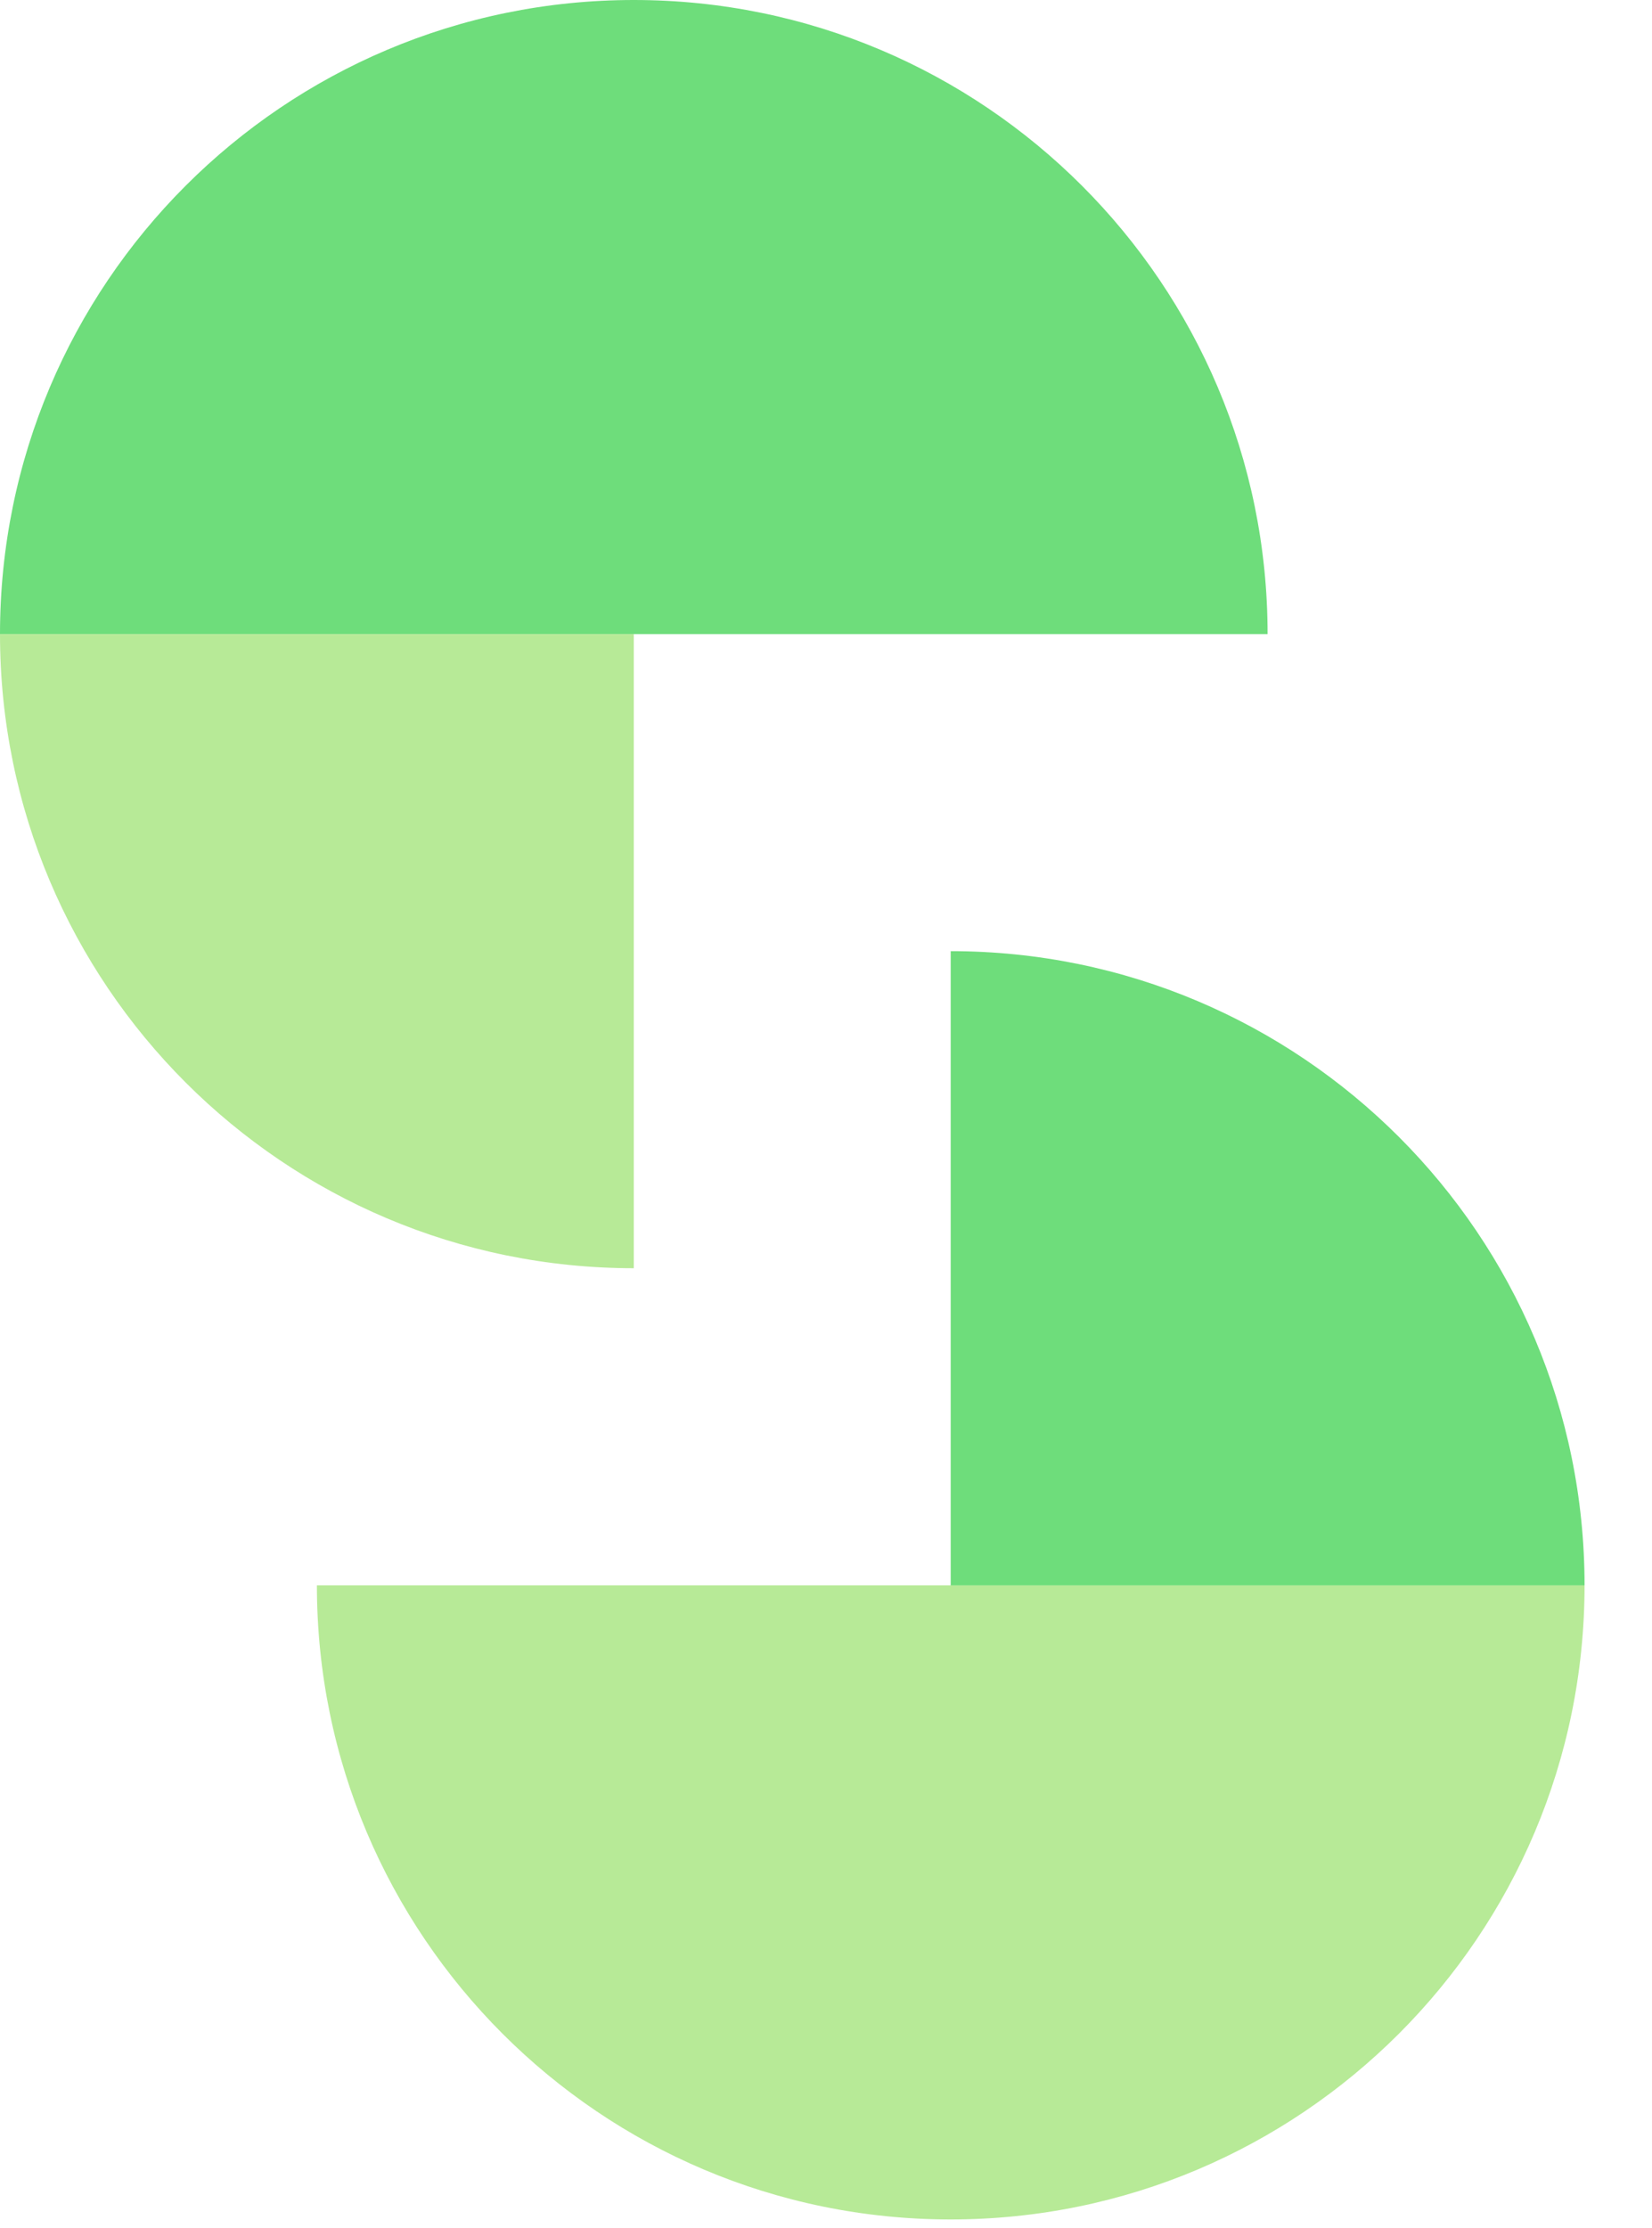 <svg width="23" height="31" viewBox="0 0 23 31" fill="none" xmlns="http://www.w3.org/2000/svg">
<path d="M0 8.824C0 3.951 3.951 0 8.824 0C13.698 0 17.648 3.951 17.648 8.824H0Z" fill="#6EDD7B"/>
<path d="M0 8.824C0 13.698 3.951 17.648 8.824 17.648V8.824H0Z" fill="#B7EA97"/>
<path d="M22.061 22.061C22.061 26.934 18.11 30.885 13.236 30.885C8.363 30.885 4.412 26.934 4.412 22.061L22.061 22.061Z" fill="#B7EA97"/>
<path d="M22.061 22.061C22.061 17.187 18.11 13.236 13.236 13.236L13.236 22.061L22.061 22.061Z" fill="#6EDD7B"/>
</svg>
